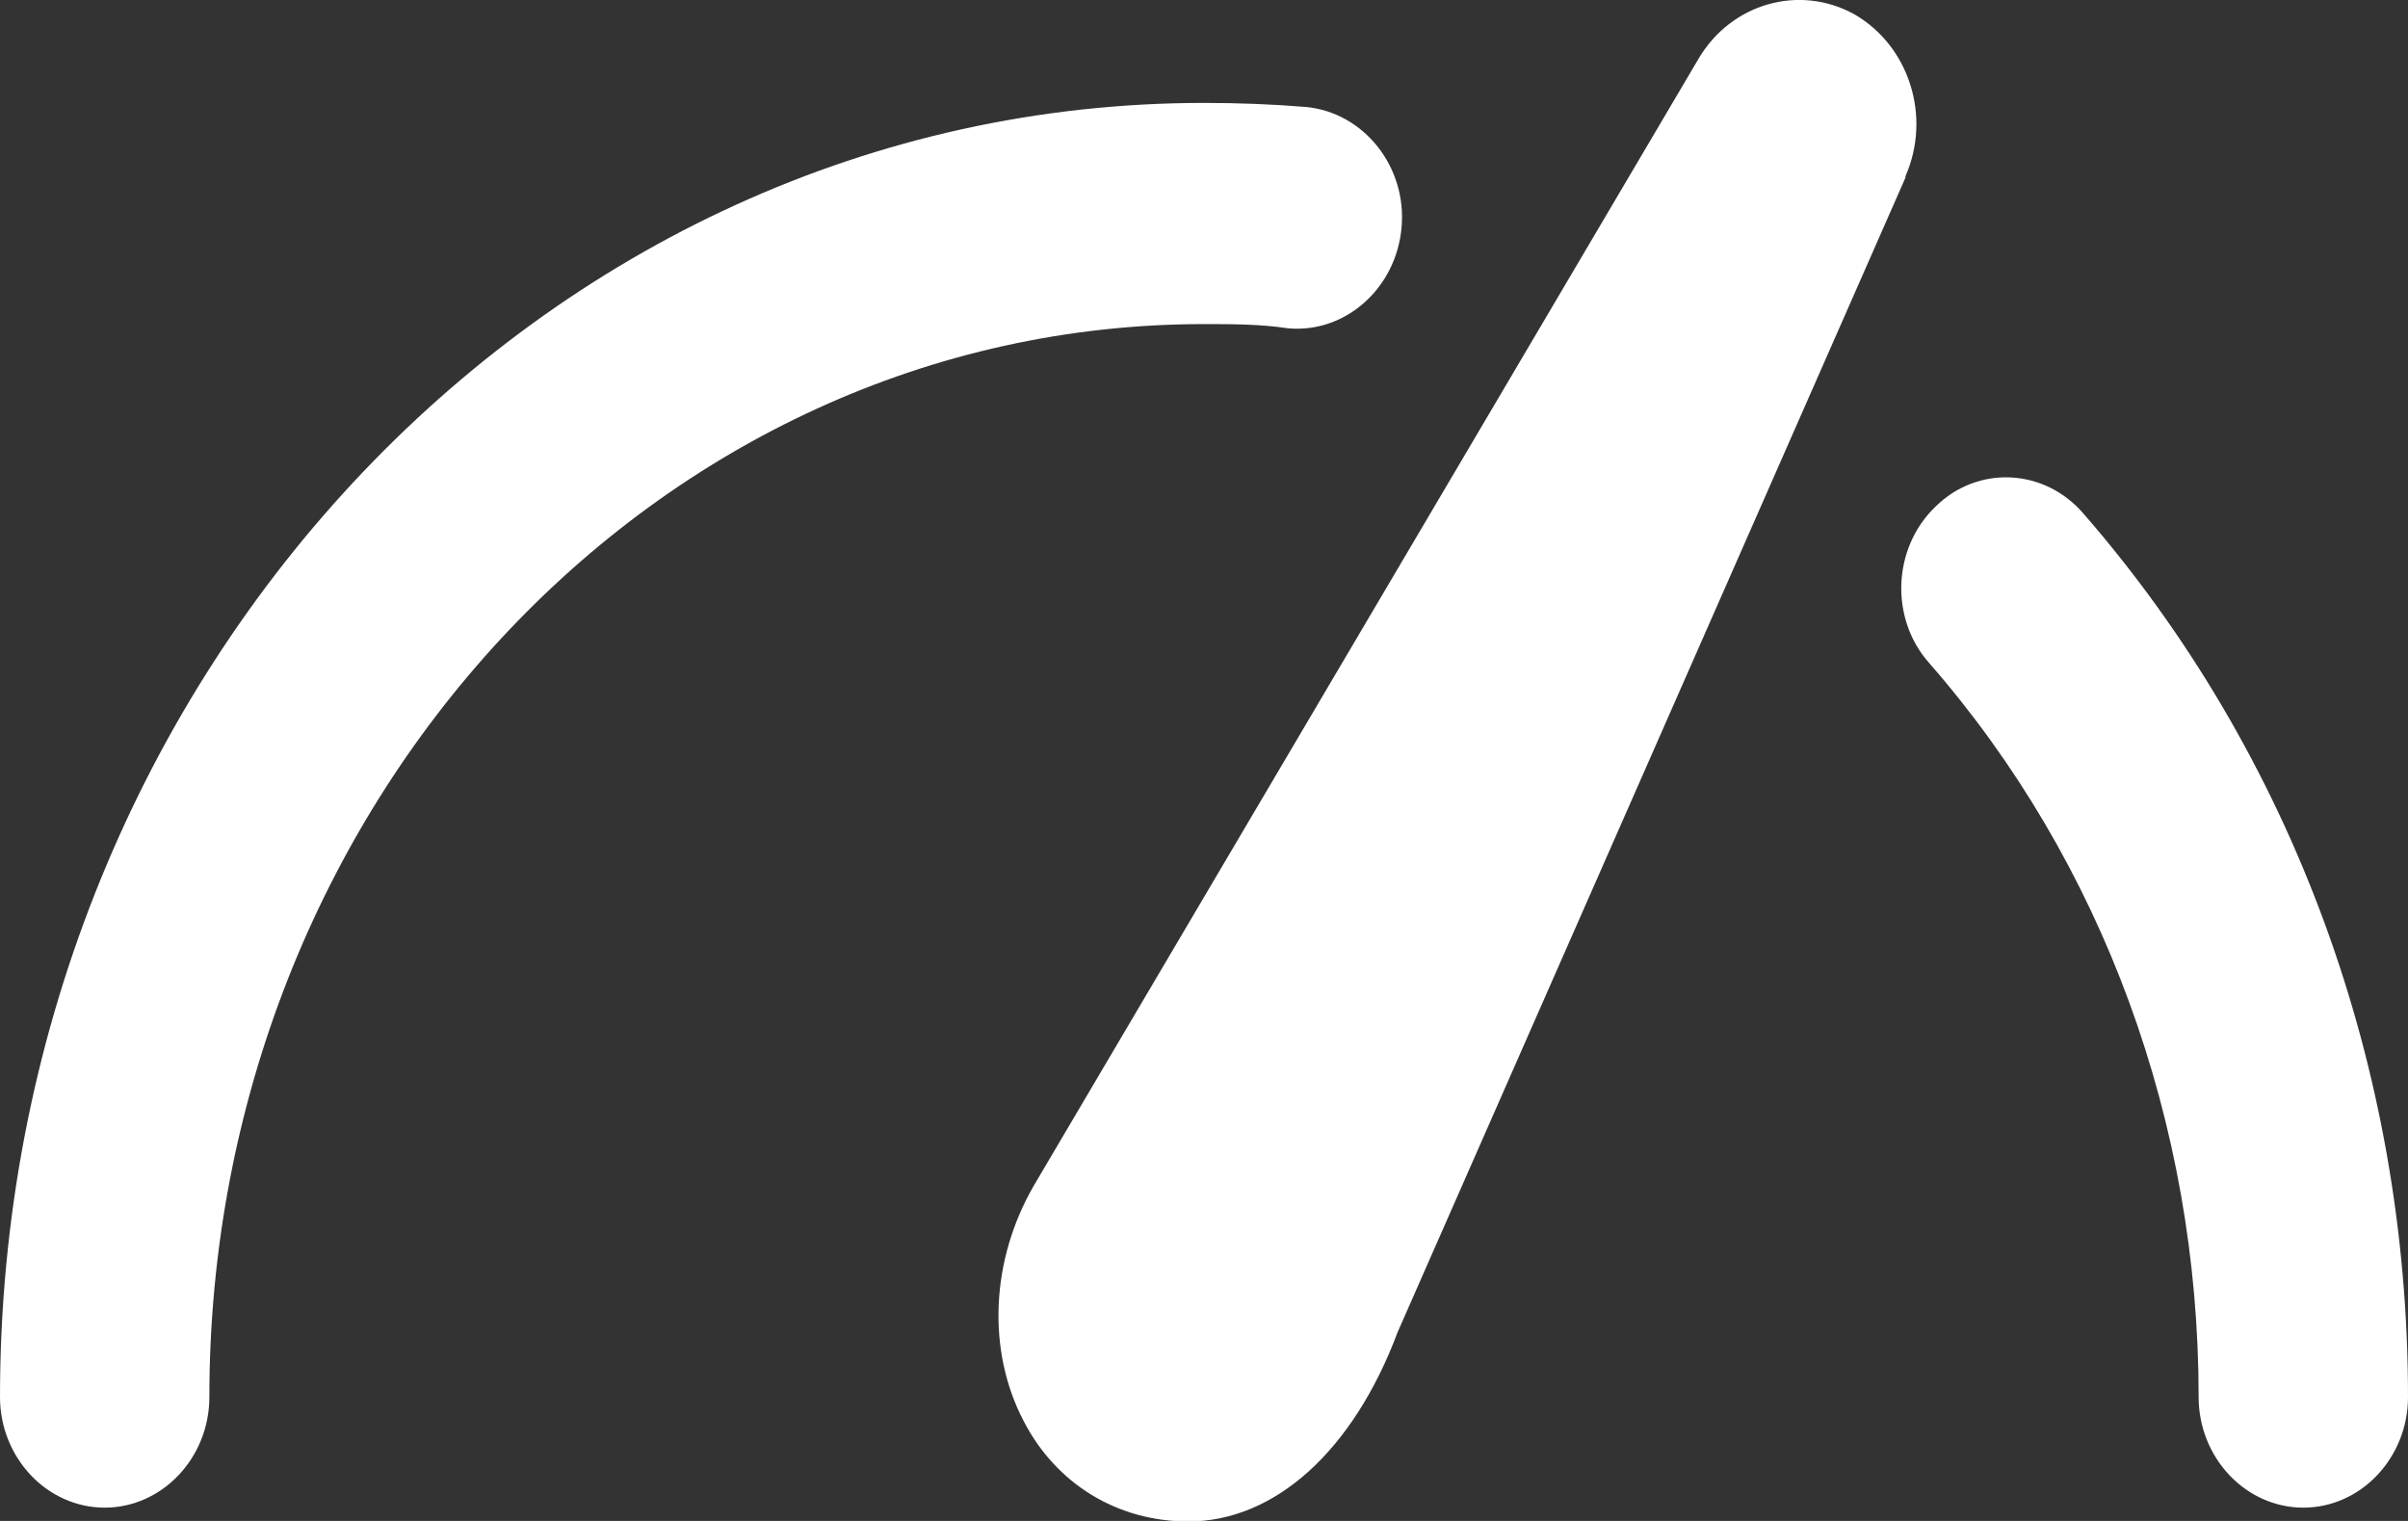 <svg width="19" height="12" viewBox="0 0 19 12" fill="none" xmlns="http://www.w3.org/2000/svg">
<rect x="0" y="0" width="19" height="12" fill="#333333" stroke="none"/>
<path d="M15.035 1.401L11.028 10.51C10.677 11.448 10.058 12.004 9.376 12.004C8.818 12.004 8.333 11.71 8.075 11.208C7.786 10.652 7.817 9.942 8.158 9.353L13.403 0.462C13.661 0.026 14.198 -0.127 14.632 0.113C15.066 0.364 15.241 0.921 15.035 1.39V1.401ZM16.439 4.052C16.129 3.692 15.603 3.67 15.272 3.997C14.931 4.324 14.911 4.881 15.221 5.23C16.594 6.801 17.348 8.862 17.348 11.022C17.348 11.502 17.72 11.895 18.174 11.895C18.628 11.895 19 11.502 19 11.022C19 8.426 18.091 5.95 16.439 4.052ZM10.161 2.59C10.615 2.633 11.018 2.273 11.059 1.793C11.101 1.313 10.76 0.888 10.305 0.844C10.037 0.822 9.768 0.812 9.5 0.812C4.265 0.812 0 5.393 0 11.022C0 11.502 0.372 11.895 0.826 11.895C1.28 11.895 1.652 11.502 1.652 11.022C1.652 6.353 5.173 2.557 9.5 2.557C9.717 2.557 9.944 2.557 10.161 2.59Z" fill="#fff" />
</svg>
